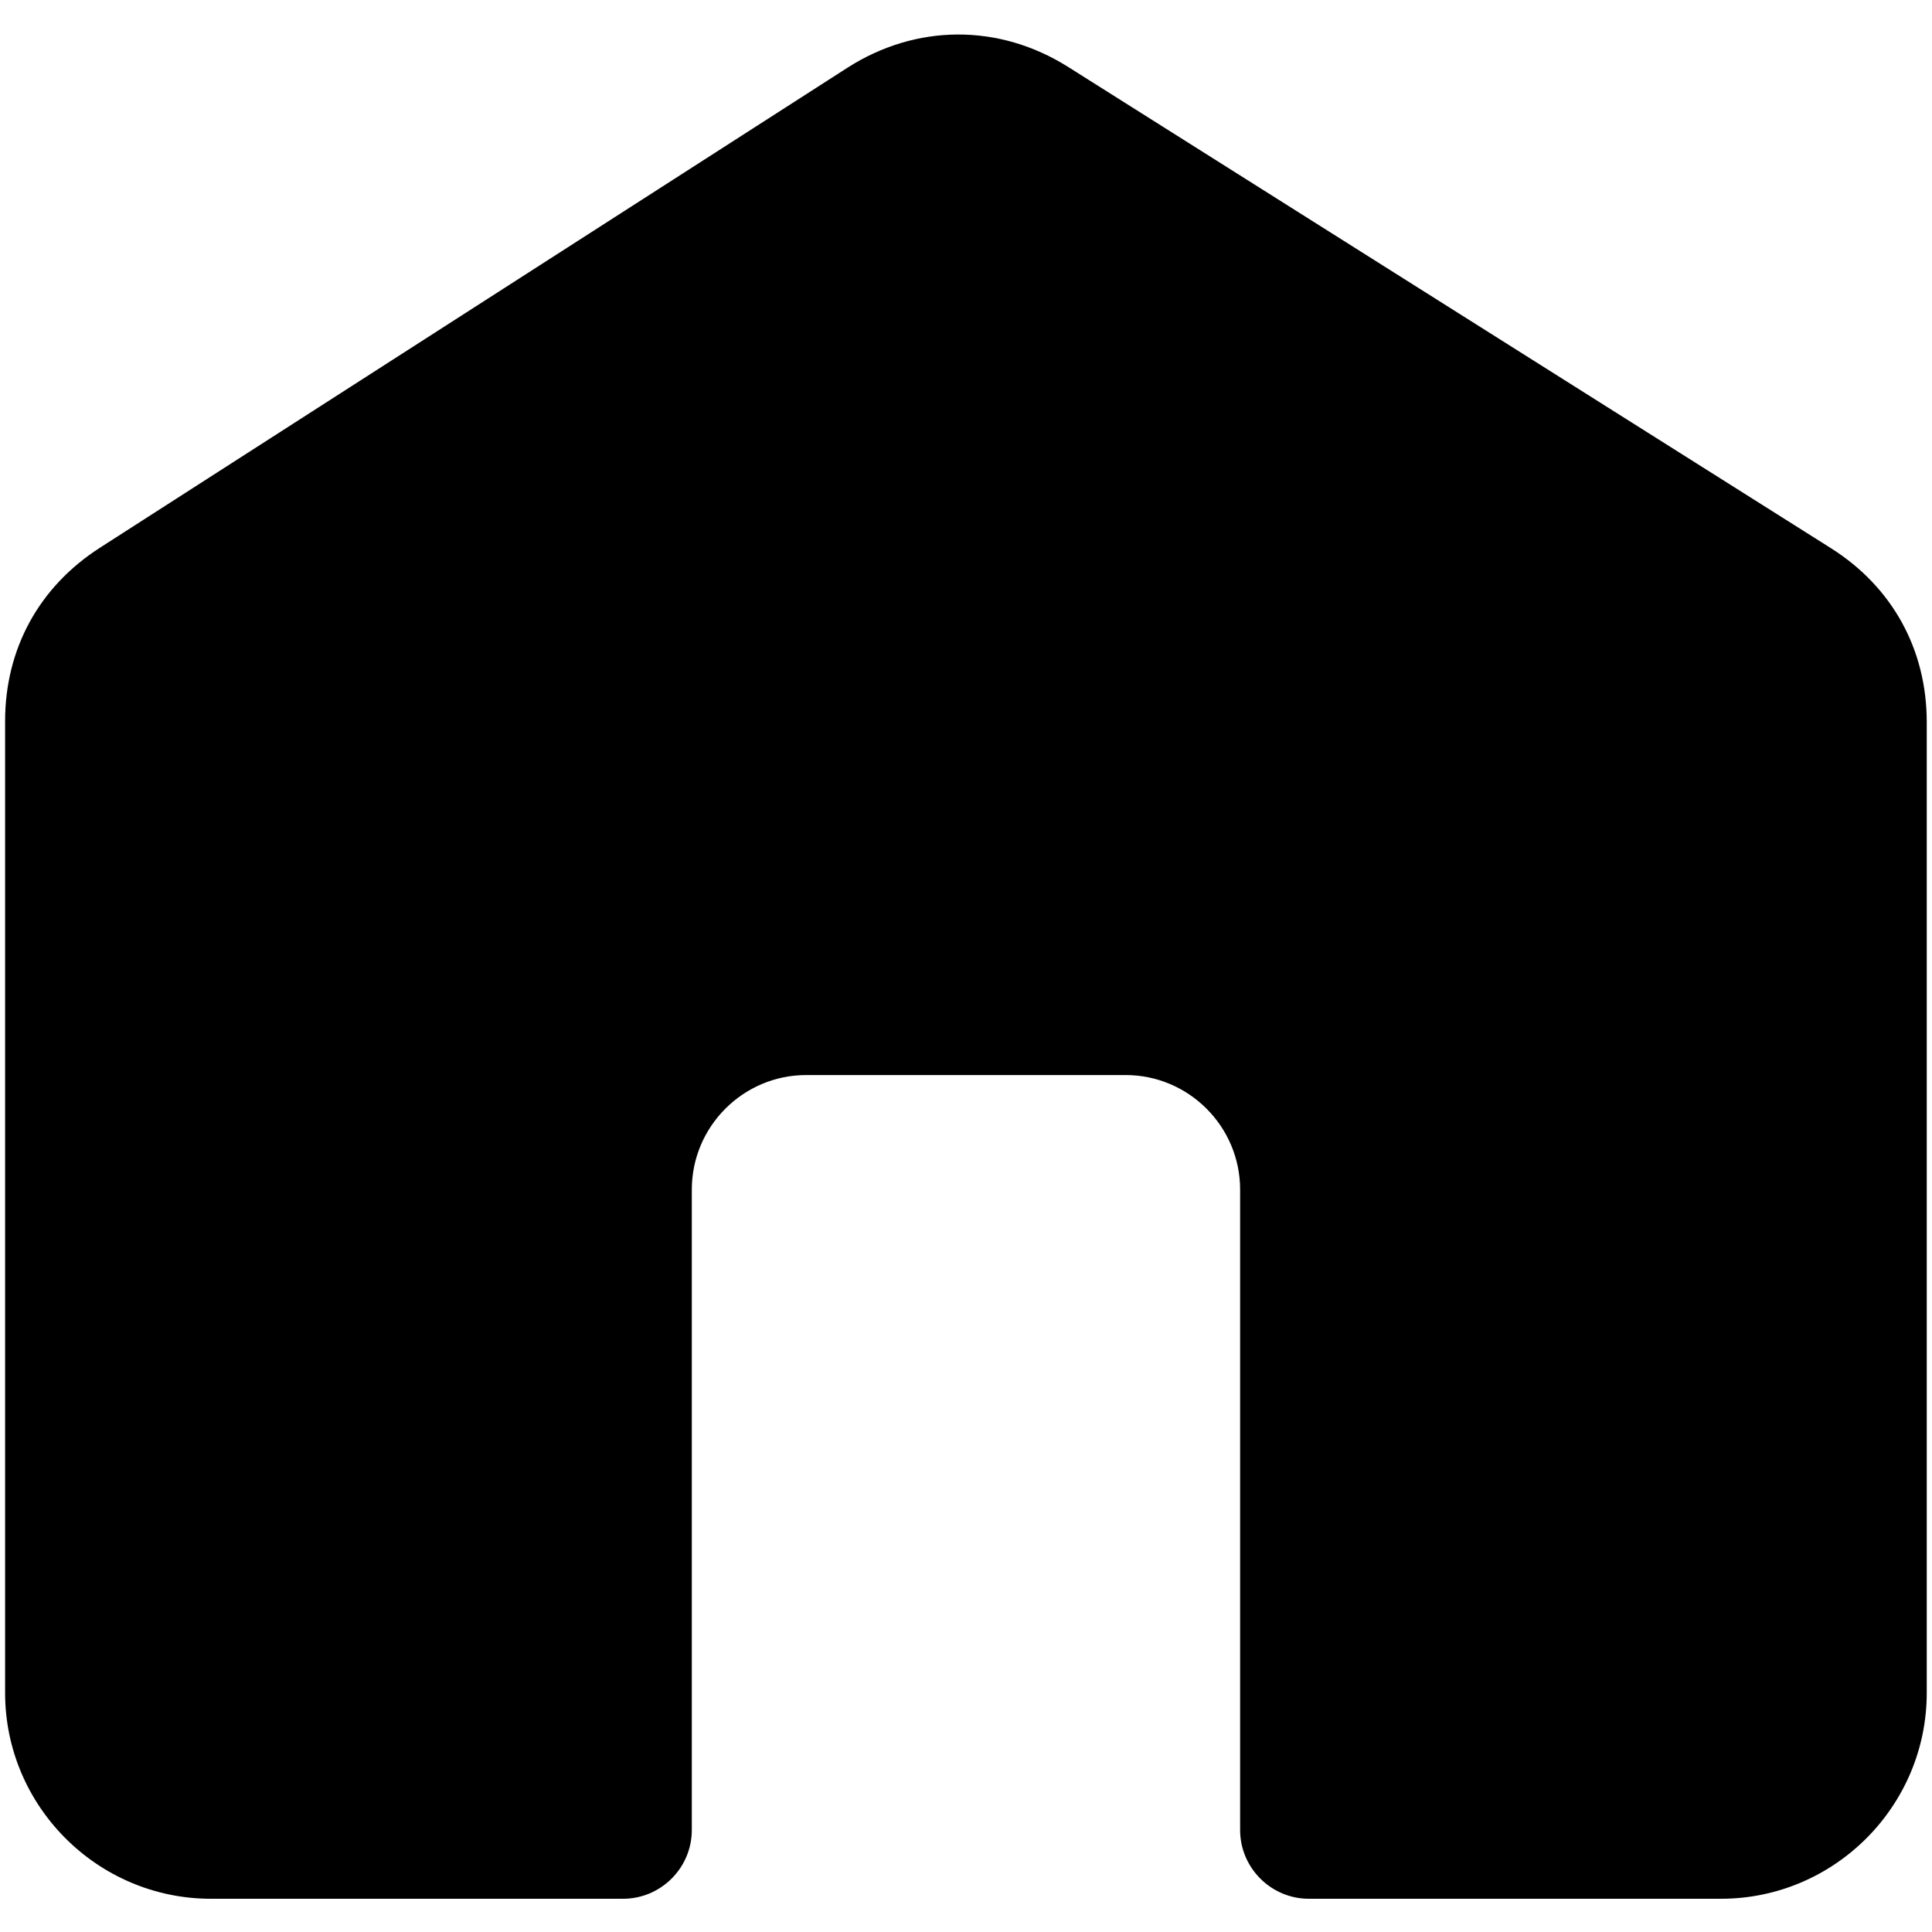 <svg xmlns="http://www.w3.org/2000/svg" viewBox="0 0 250 250">
 <g id="Layer_x0020_1">
  <path fill="currentColor" d="M12.91 70.89l96.71 -62.1c8.91,-5.72 19.65,-5.77 28.61,-0.12l98.67 62.25c7.96,5.02 12.42,13.11 12.42,22.53l0 125.61c0,14.67 -11.96,26.64 -26.64,26.64l-53.31 0c-4.9,0 -8.9,-4 -8.9,-8.9l0 -82.87c0,-8.16 -6.65,-14.82 -14.82,-14.82l-41.32 0c-8.16,0 -14.81,6.66 -14.81,14.82l0 82.87c0,4.9 -4,8.9 -8.9,8.9l-53.32 0c-14.67,0 -26.64,-11.97 -26.64,-26.64l0 -125.75c0,-9.34 4.39,-17.37 12.25,-22.42z"/>
 </g>
</svg>

